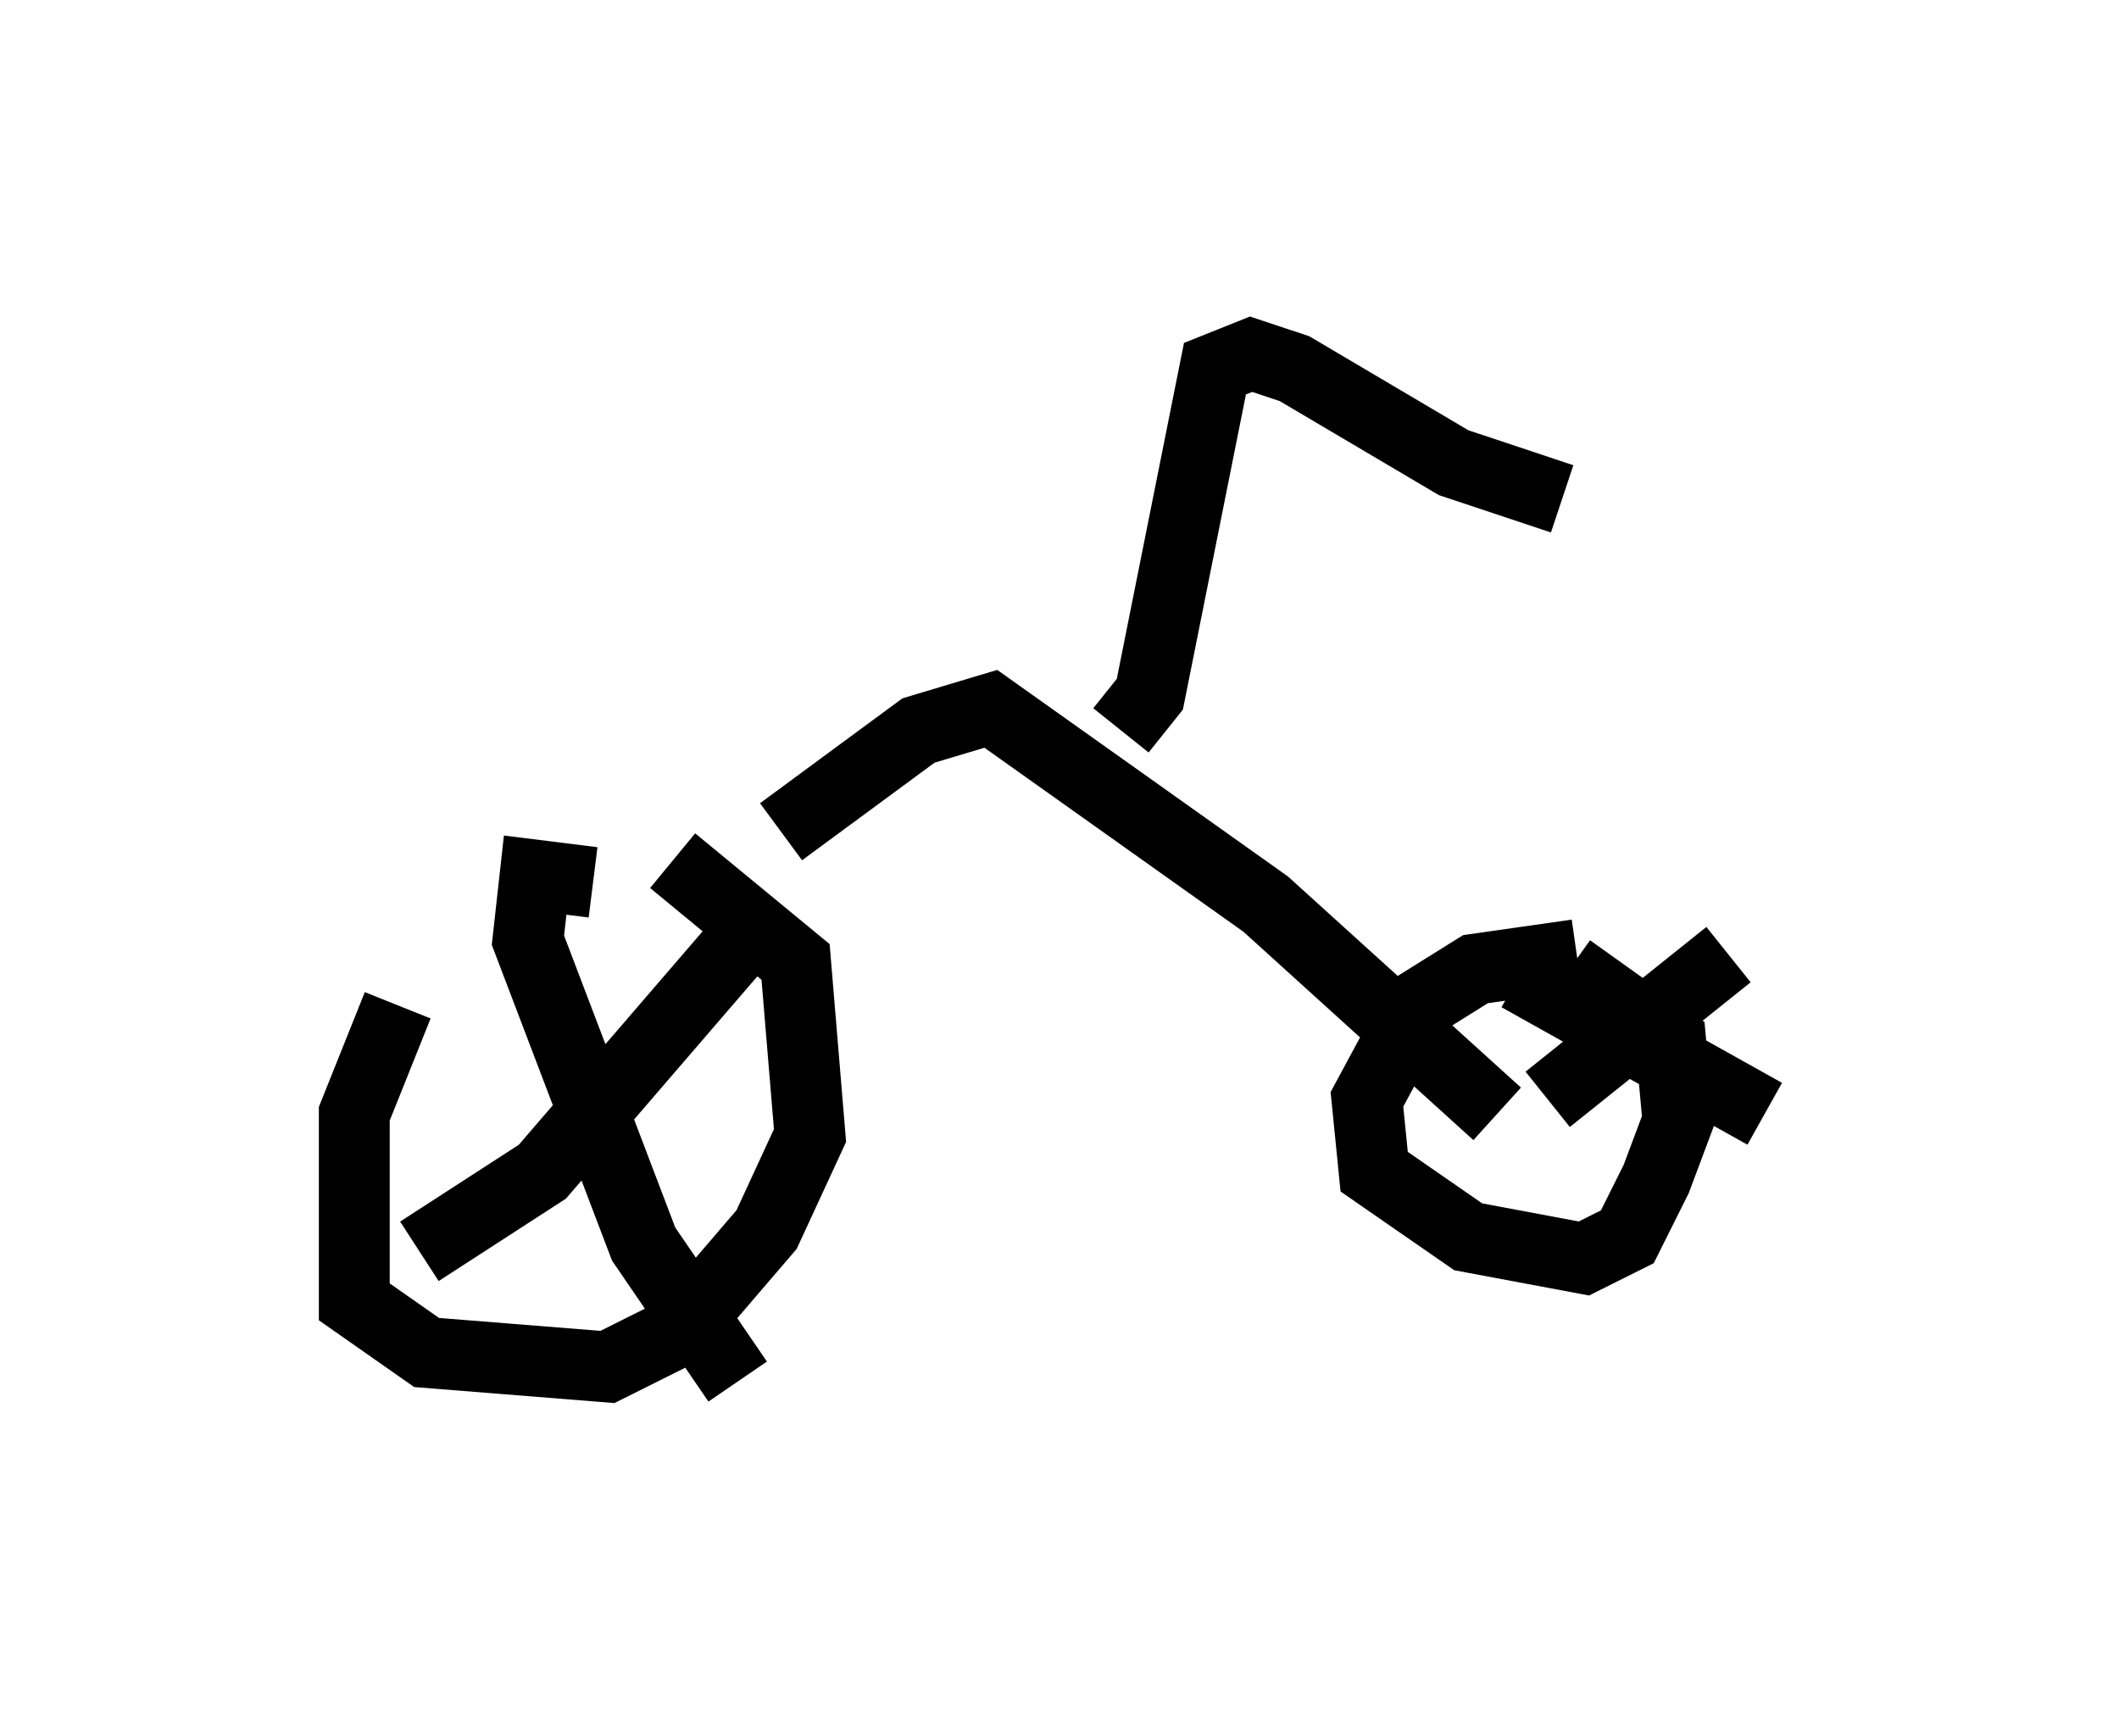 <?xml version="1.0" encoding="utf-8" ?>
<svg baseProfile="full" height="24.496" version="1.1" width="29.906" xmlns="http://www.w3.org/2000/svg" xmlns:ev="http://www.w3.org/2001/xml-events" xmlns:xlink="http://www.w3.org/1999/xlink"><defs /><rect fill="white" height="24.496" width="29.906" x="0" y="0" /><path d="M9.288, 11.227 m-3.675, 2.96 l-0.613, 1.531 0.0, 2.654 l1.021, 0.715 2.552, 0.204 l1.021, -0.51 1.225, -1.429 l0.613, -1.327 -0.204, -2.45 l-1.735, -1.429 m-1.123, 0.306 l-0.817, -0.102 -0.102, 0.919 l1.633, 4.288 1.327, 1.94 m-4.492, -1.838 l1.735, -1.123 3.165, -3.675 m0.204, -1.123 l1.94, -1.429 1.021, -0.306 l3.879, 2.756 3.267, 2.96 m1.123, -2.246 l-1.429, 0.204 -0.817, 0.51 l-0.715, 1.327 0.102, 1.021 l1.327, 0.919 1.633, 0.306 l0.613, -0.306 0.408, -0.817 l0.306, -0.817 -0.102, -1.123 l-1.429, -1.021 m-0.715, 0.102 l3.471, 1.94 m-3.063, -0.204 l2.552, -2.042 m-8.575, -3.165 l0.408, -0.51 0.919, -4.594 l0.51, -0.204 0.613, 0.204 l2.246, 1.327 1.531, 0.51 " fill="none" stroke="black" stroke-width="1" /></svg>